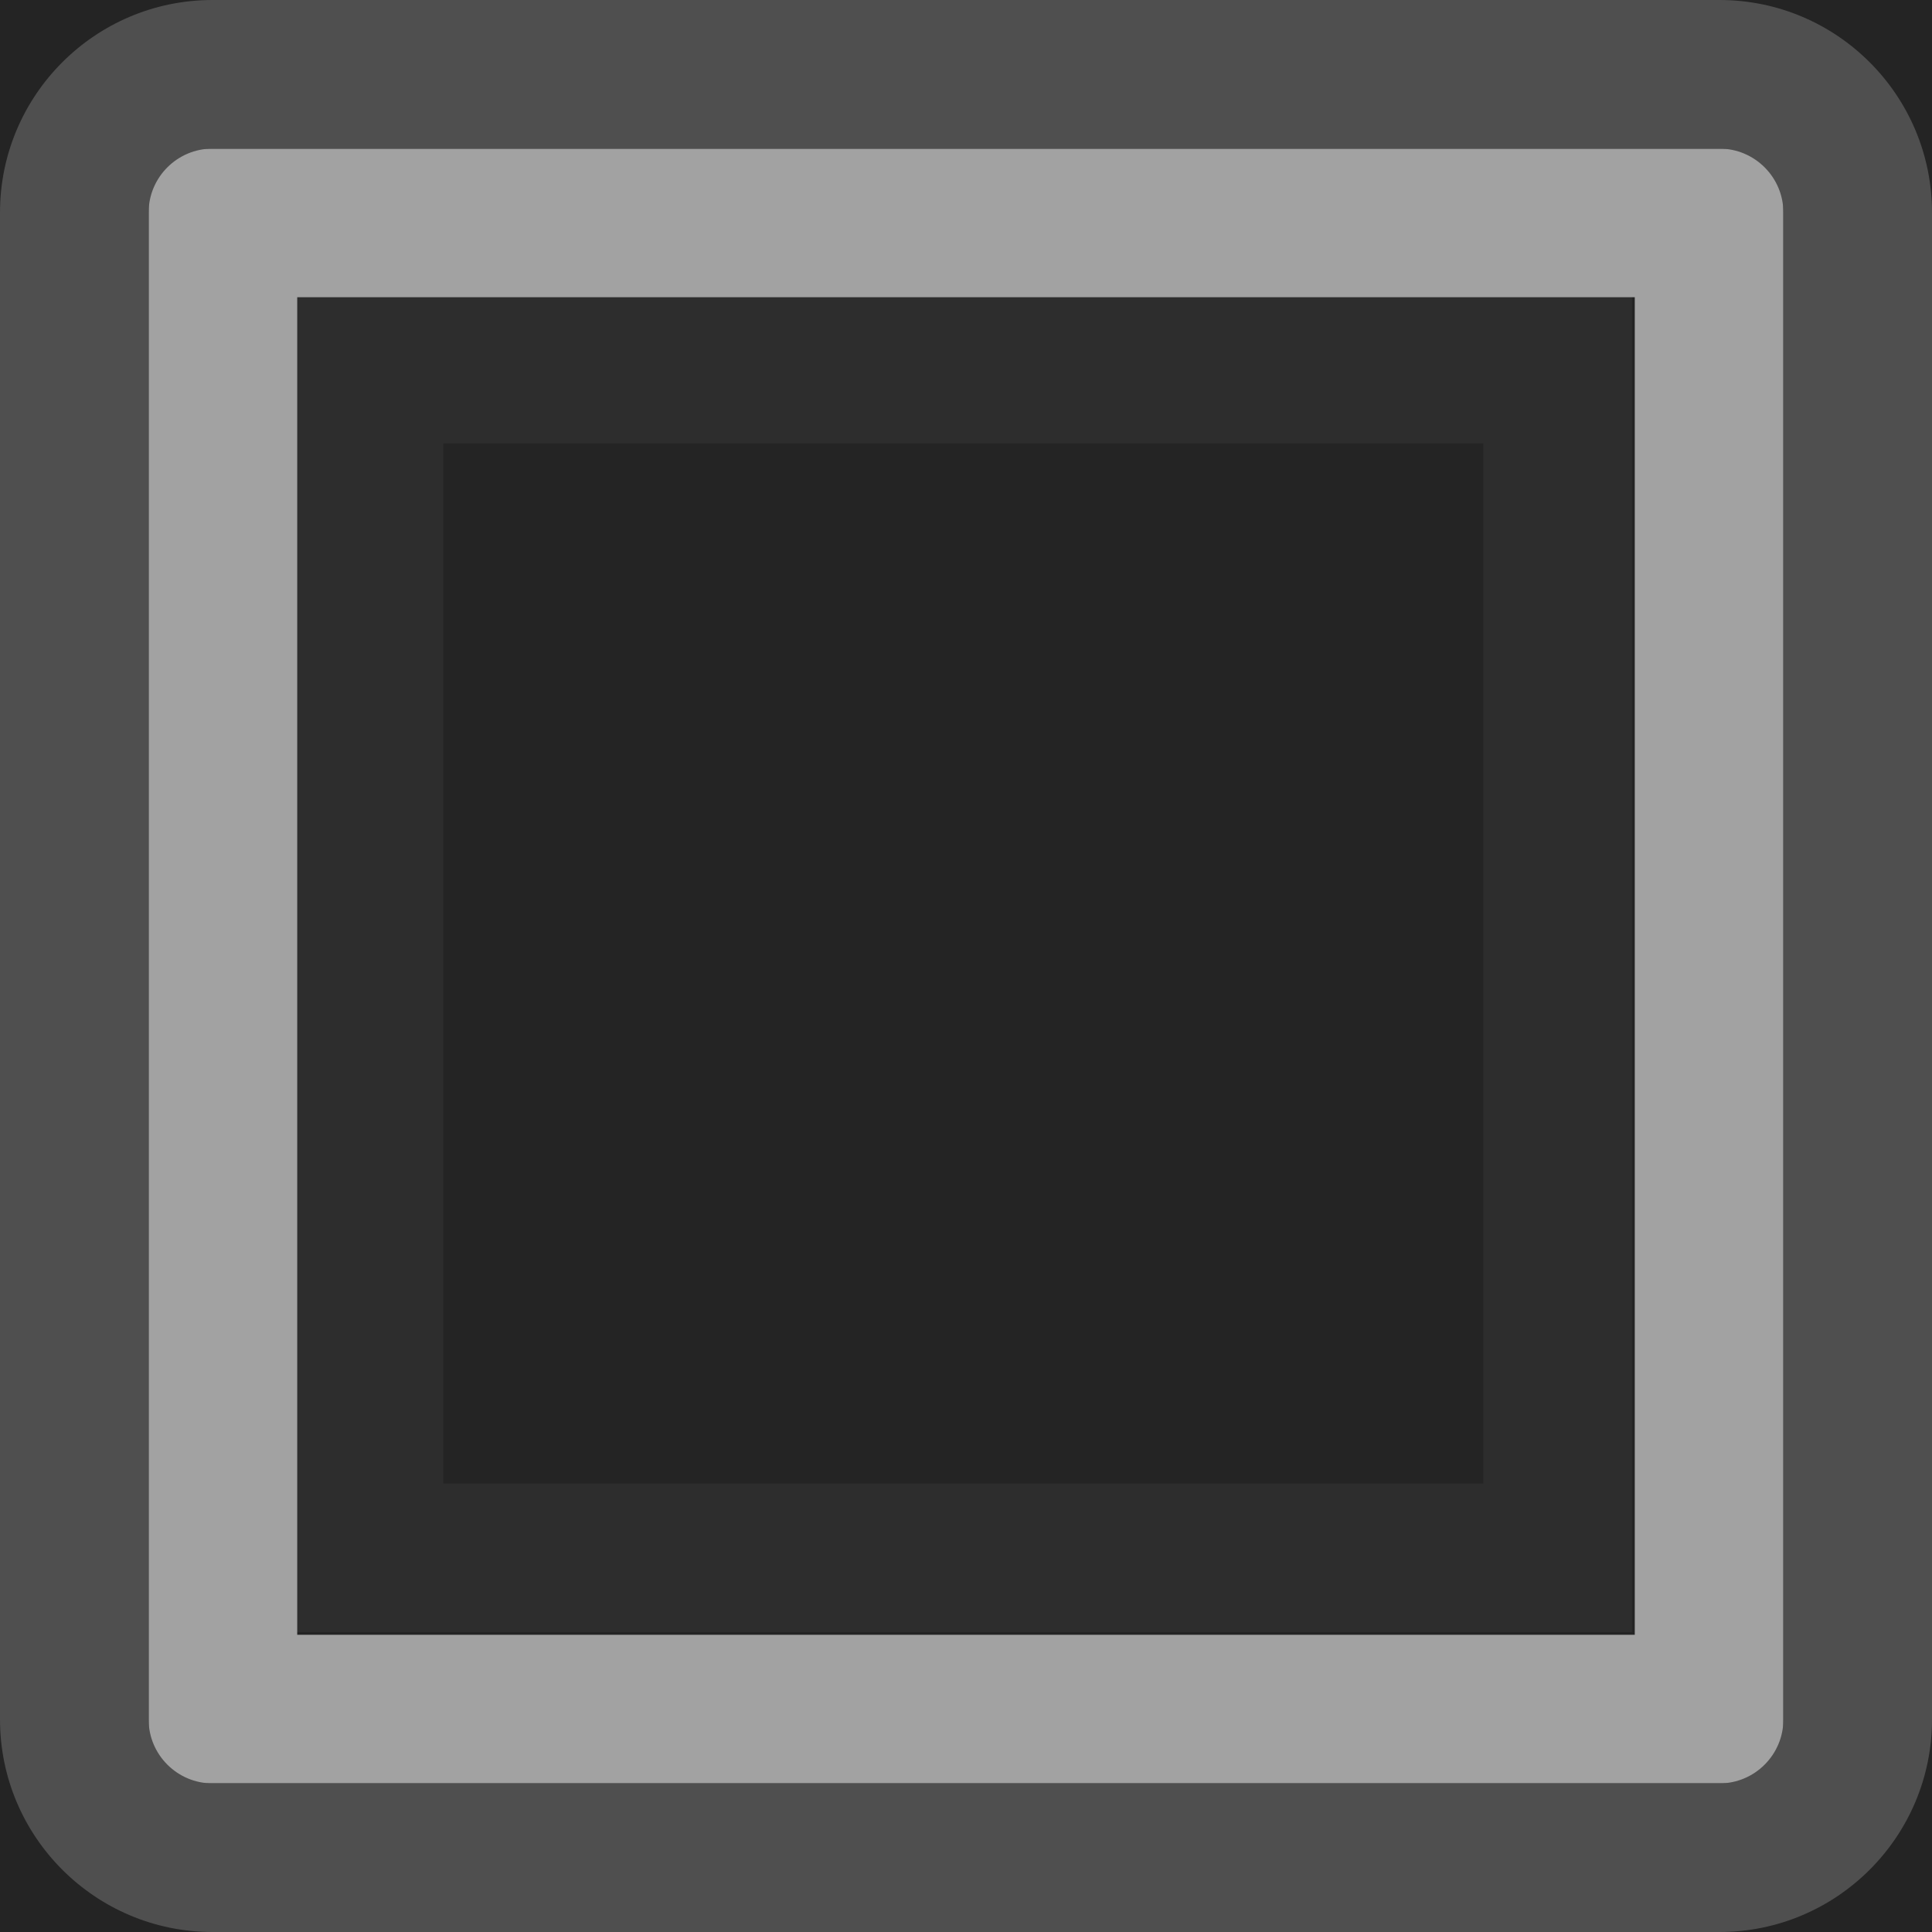 <?xml version="1.0" encoding="UTF-8" standalone="no"?>
<!DOCTYPE svg PUBLIC "-//W3C//DTD SVG 1.1//EN" "http://www.w3.org/Graphics/SVG/1.1/DTD/svg11.dtd">
<svg width="100%" height="100%" viewBox="0 0 13 13" version="1.1" xmlns="http://www.w3.org/2000/svg" xmlns:xlink="http://www.w3.org/1999/xlink" xml:space="preserve" xmlns:serif="http://www.serif.com/" style="fill-rule:evenodd;clip-rule:evenodd;stroke-linejoin:round;stroke-miterlimit:2;">
    <g transform="matrix(1,0,0,1,-91,-89)">
        <g transform="matrix(1,0,0,1,12,13)">
            <rect id="Artboard1" x="-12" y="-13" width="423" height="296" style="fill:none;"/>
            <clipPath id="_clip1">
                <rect id="Artboard11" serif:id="Artboard1" x="-12" y="-13" width="423" height="296"/>
            </clipPath>
            <g clip-path="url(#_clip1)">
                <g transform="matrix(15.778,0,0,12.4,-15,-15)">
                    <rect x="0" y="0" width="27" height="25" style="fill:rgb(36,36,36);"/>
                </g>
                <g id="CheckBox" transform="matrix(1,0,0,1,-12,-13)">
                    <g id="Normal" opacity="0.7">
                        <g transform="matrix(1,0,0,1,-4,0)">
                            <path d="M108,90.43C108,89.641 107.359,89 106.57,89L96.43,89C95.641,89 95,89.641 95,90.43L95,100.57C95,101.359 95.641,102 96.43,102L106.57,102C107.359,102 108,101.359 108,100.57L108,90.43Z" style="fill:none;"/>
                            <clipPath id="_clip2">
                                <path d="M108,90.43C108,89.641 107.359,89 106.57,89L96.43,89C95.641,89 95,89.641 95,90.43L95,100.57C95,101.359 95.641,102 96.43,102L106.57,102C107.359,102 108,101.359 108,100.57L108,90.43Z"/>
                            </clipPath>
                            <g clip-path="url(#_clip2)">
                                <g transform="matrix(1,0,0,1,4,0)">
                                    <rect x="92" y="90" width="11" height="11" style="fill:none;"/>
                                    <g transform="matrix(0.818,0,0,0.818,17.727,17.364)">
                                        <path d="M103,90L103,101L92,101L92,90L103,90ZM101.778,91.222L93.222,91.222L93.222,99.778L101.778,99.778L101.778,91.222Z" style="fill:rgb(49,49,49);"/>
                                    </g>
                                    <path d="M103,90L103,101L92,101L92,90L103,90ZM102,91C102,91 93,91 93,91C93,91 93,100 93,100C93,100 102,100 102,100L102,91Z" style="fill:rgb(215,215,215);"/>
                                </g>
                            </g>
                            <path d="M108,90.43L108,100.57C108,101.359 107.359,102 106.57,102L96.43,102C95.641,102 95,101.359 95,100.57L95,90.43C95,89.641 95.641,89 96.43,89L106.57,89C107.359,89 108,89.641 108,90.43ZM107,90.43C107,90.193 106.807,90 106.57,90L96.43,90C96.193,90 96,90.193 96,90.43L96,100.57C96,100.807 96.193,101 96.43,101L106.57,101C106.807,101 107,100.807 107,100.57L107,90.43Z" style="fill:rgb(97,97,97);"/>
                        </g>
                    </g>
                    <g id="Disabled">
                    </g>
                    <g id="Hovered">
                    </g>
                </g>
            </g>
        </g>
    </g>
</svg>
